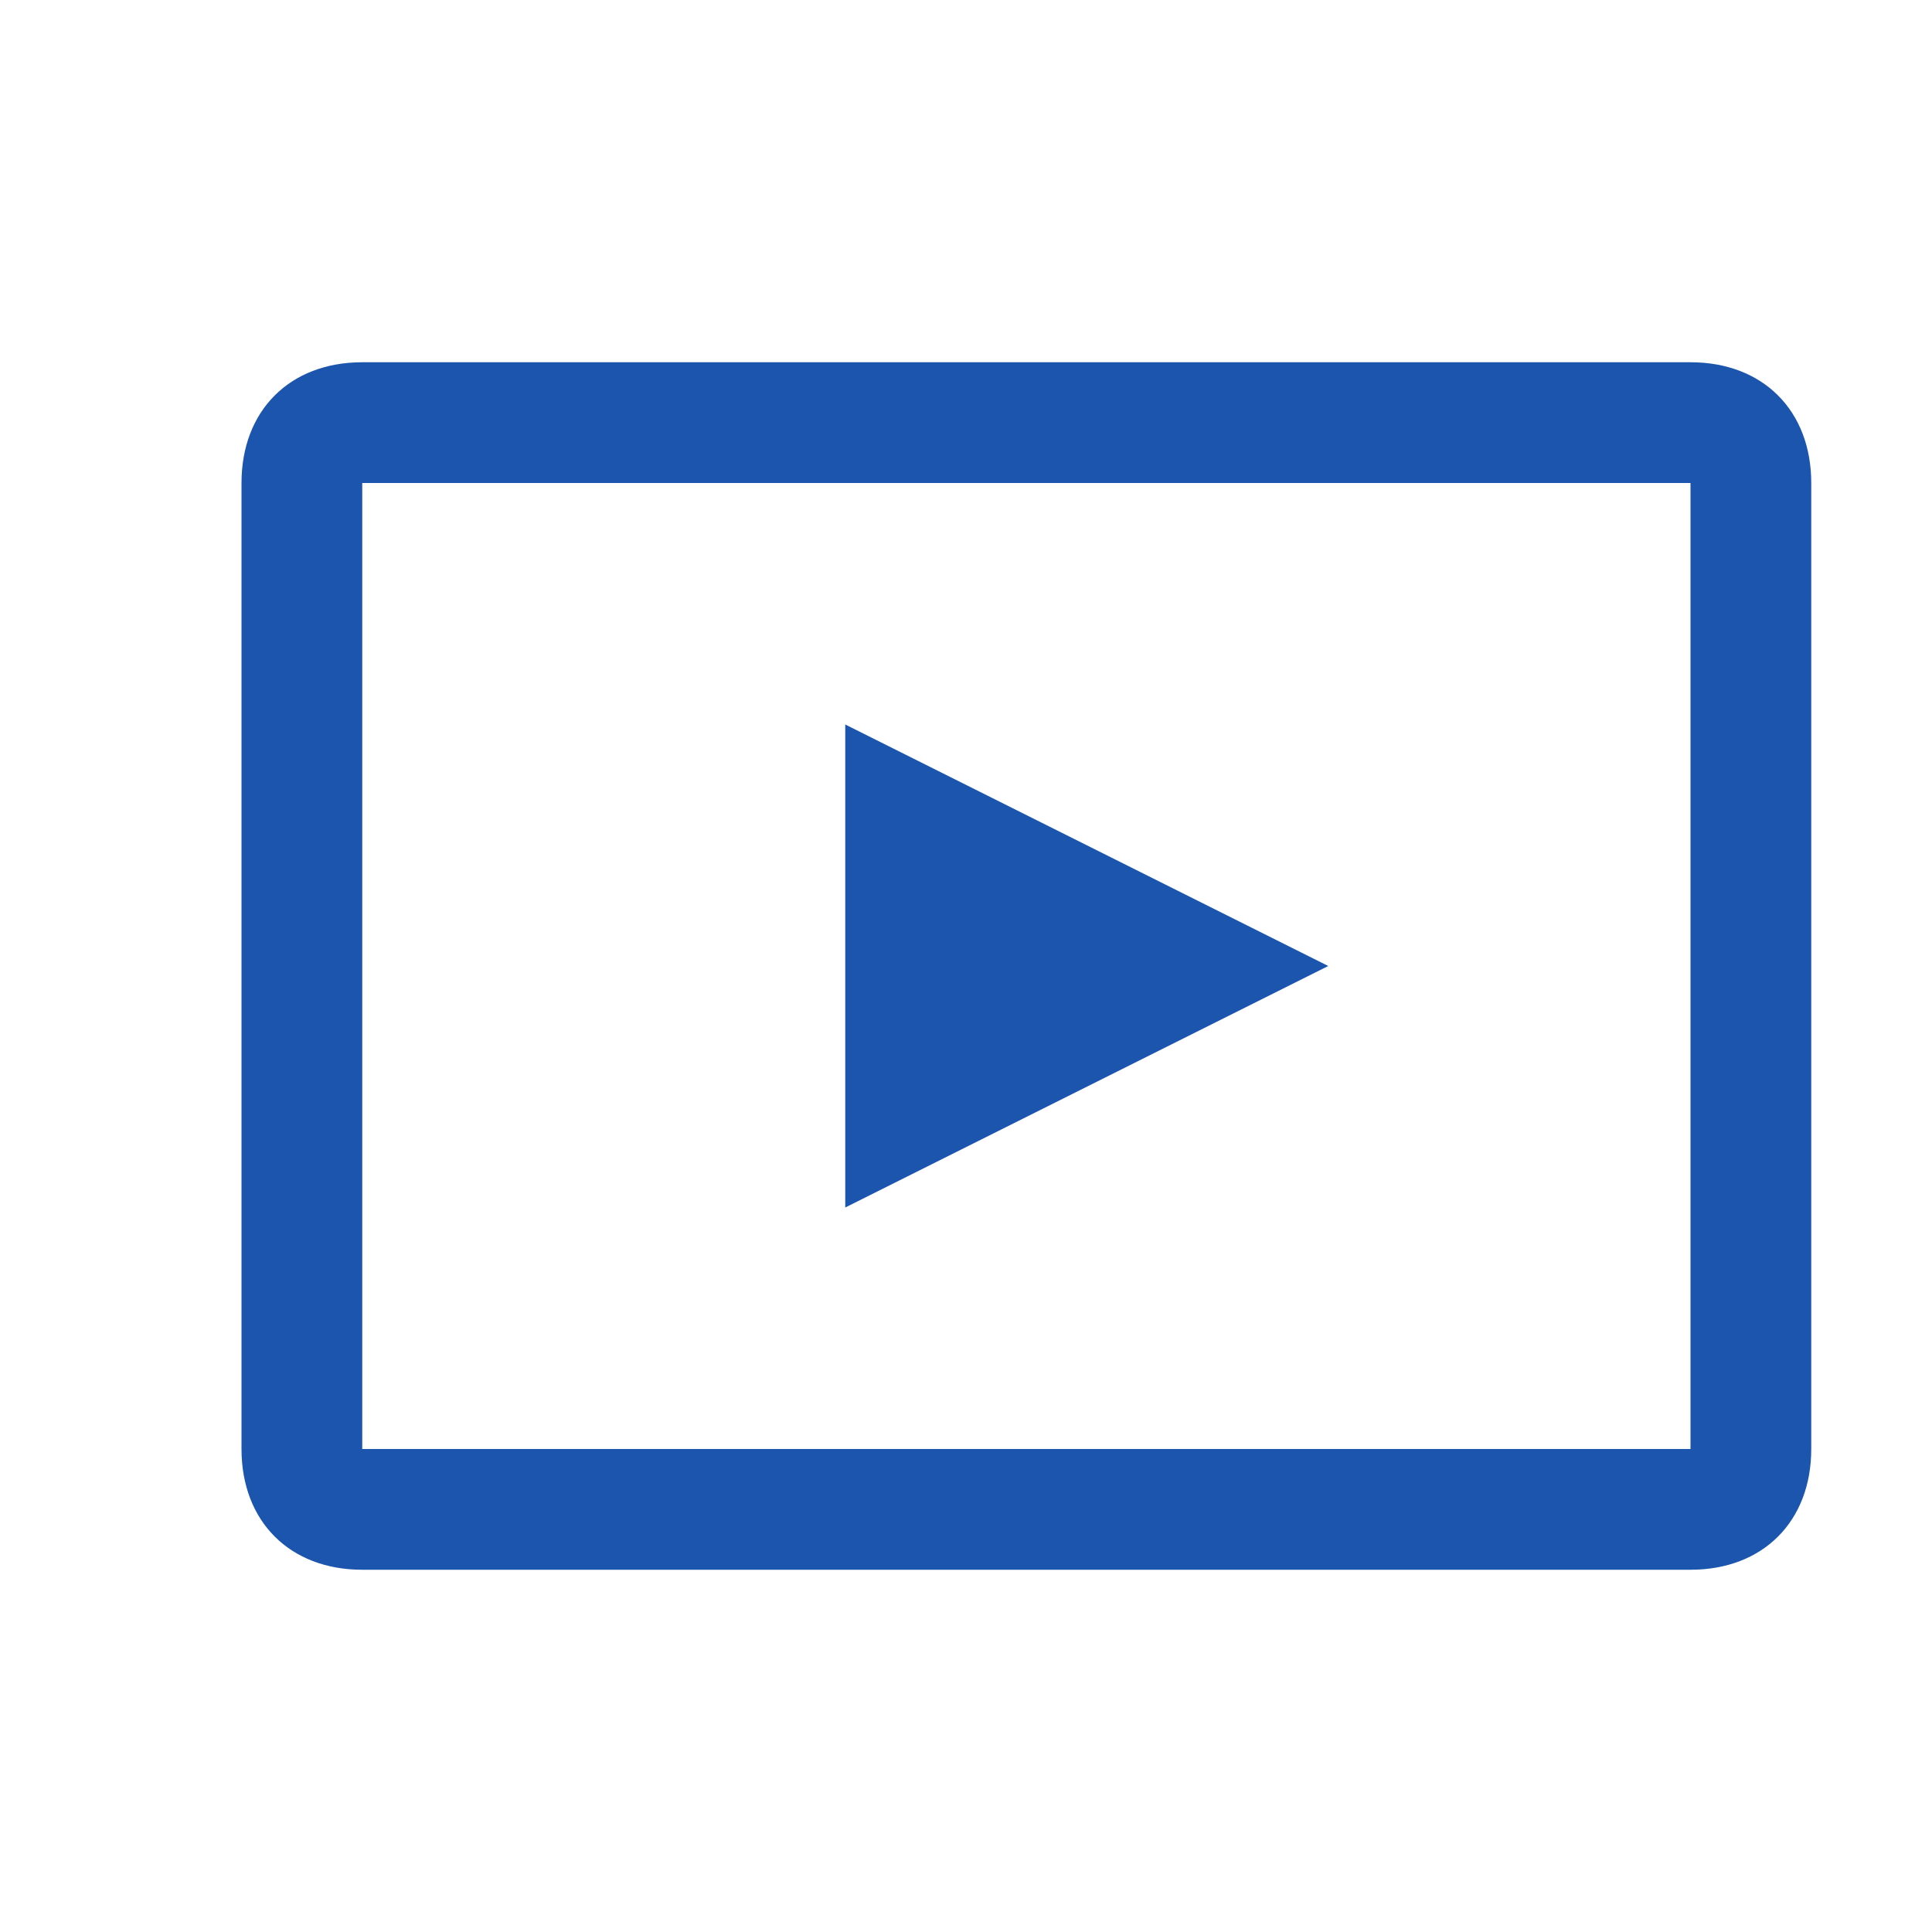 <svg width="16" height="16" viewBox="0 0 16 16" fill="none" xmlns="http://www.w3.org/2000/svg">
<path d="M14 3H3C2.4 3 2 3.4 2 4V12C2 12.6 2.4 13 3 13H14C14.6 13 15 12.6 15 12V4C15 3.4 14.6 3 14 3ZM14 12H3V4H14V12Z" fill="#1C55AE"/>
<path d="M7 6V10L11 8L7 6Z" fill="#1C55AE"/>
</svg>
